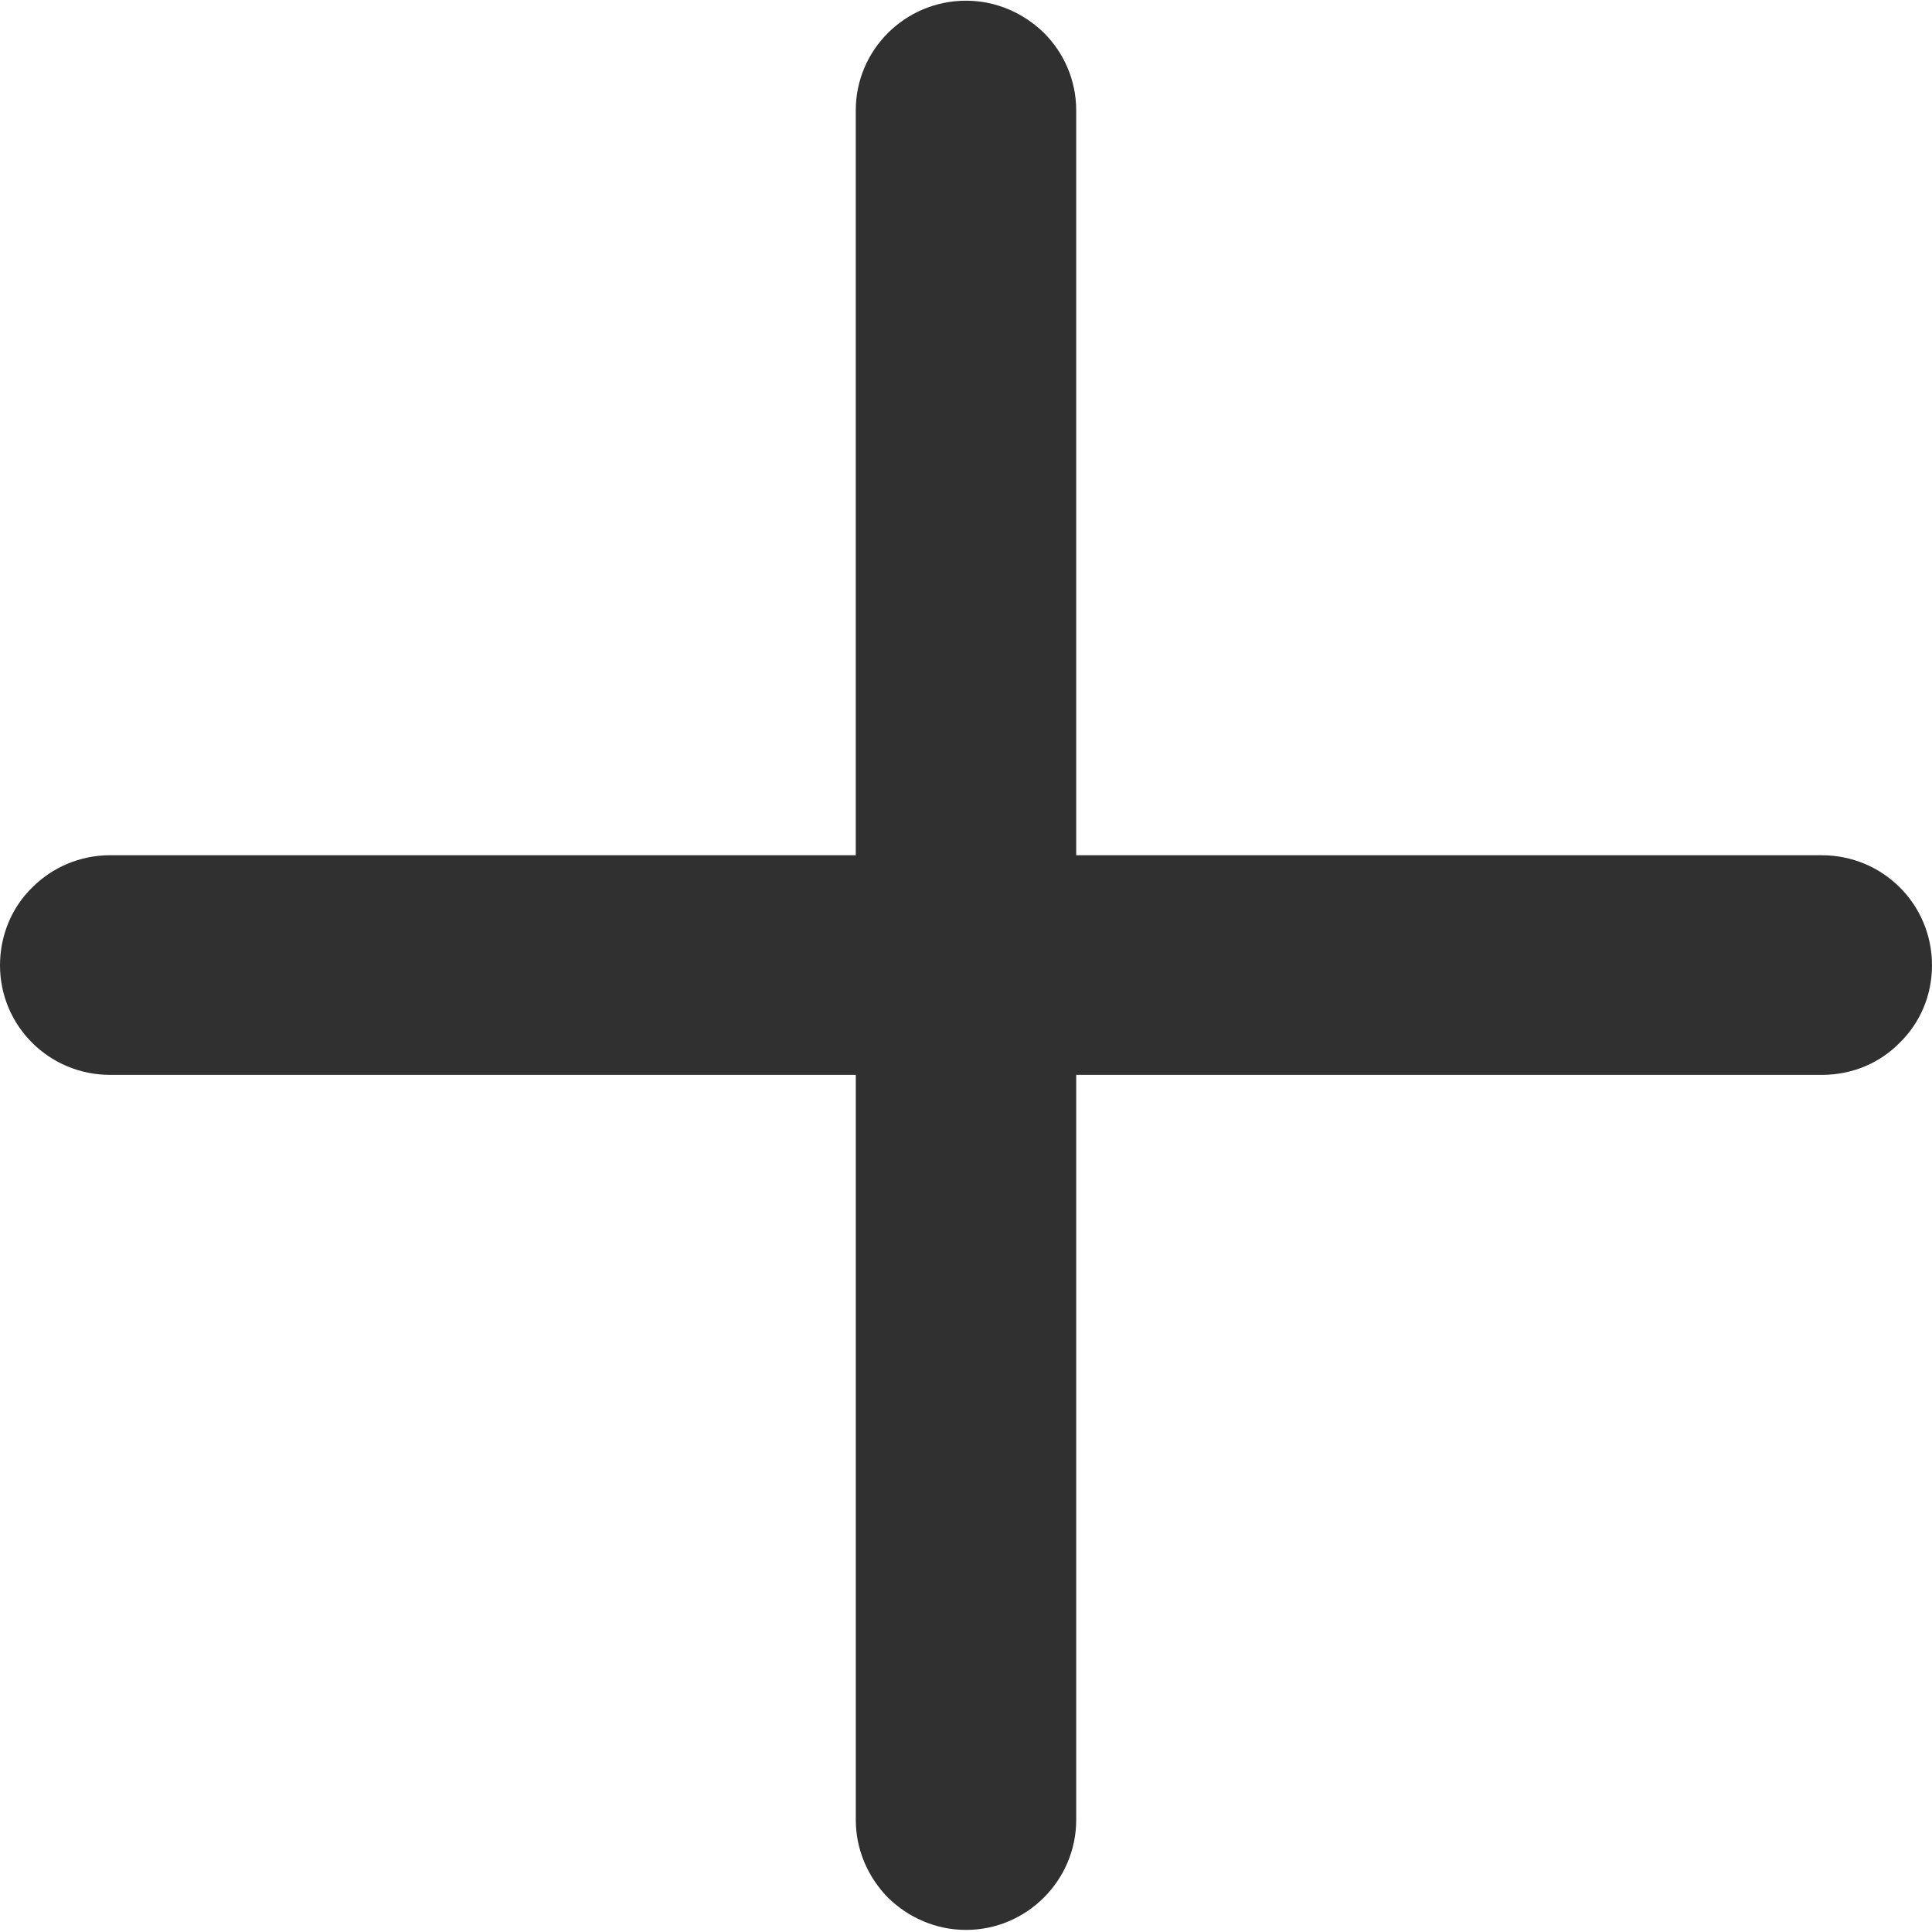 <?xml version="1.0" encoding="iso-8859-1"?>
<!-- Generator: Adobe Illustrator 19.0.1, SVG Export Plug-In . SVG Version: 6.00 Build 0)  -->
<svg version="1.1" xmlns="http://www.w3.org/2000/svg" xmlns:xlink="http://www.w3.org/1999/xlink" x="0px" y="0px"
	 viewBox="0 0 128 128" style="enable-background:new 0 0 128 128;" xml:space="preserve">
<g id="_x33_">
	<path style="fill:#303030;" d="M128,63.954c0,2.006-0.797,3.821-2.136,5.127c-1.308,1.337-3.125,2.133-5.166,2.133H71.302v49.356
		c0,4.012-3.284,7.292-7.302,7.292c-2.009,0-3.827-0.828-5.166-2.134c-1.308-1.337-2.136-3.152-2.136-5.159V71.214H7.302
		c-4.05,0-7.302-3.248-7.302-7.26c0-2.006,0.797-3.853,2.136-5.159c1.308-1.306,3.125-2.134,5.166-2.134h49.395V7.306
		c0-4.012,3.284-7.26,7.302-7.26c2.009,0,3.827,0.828,5.166,2.133c1.308,1.306,2.136,3.121,2.136,5.127v49.356h49.395
		C124.747,56.662,128,59.91,128,63.954z"/>
</g>
<g id="Layer_1">
</g>
</svg>
